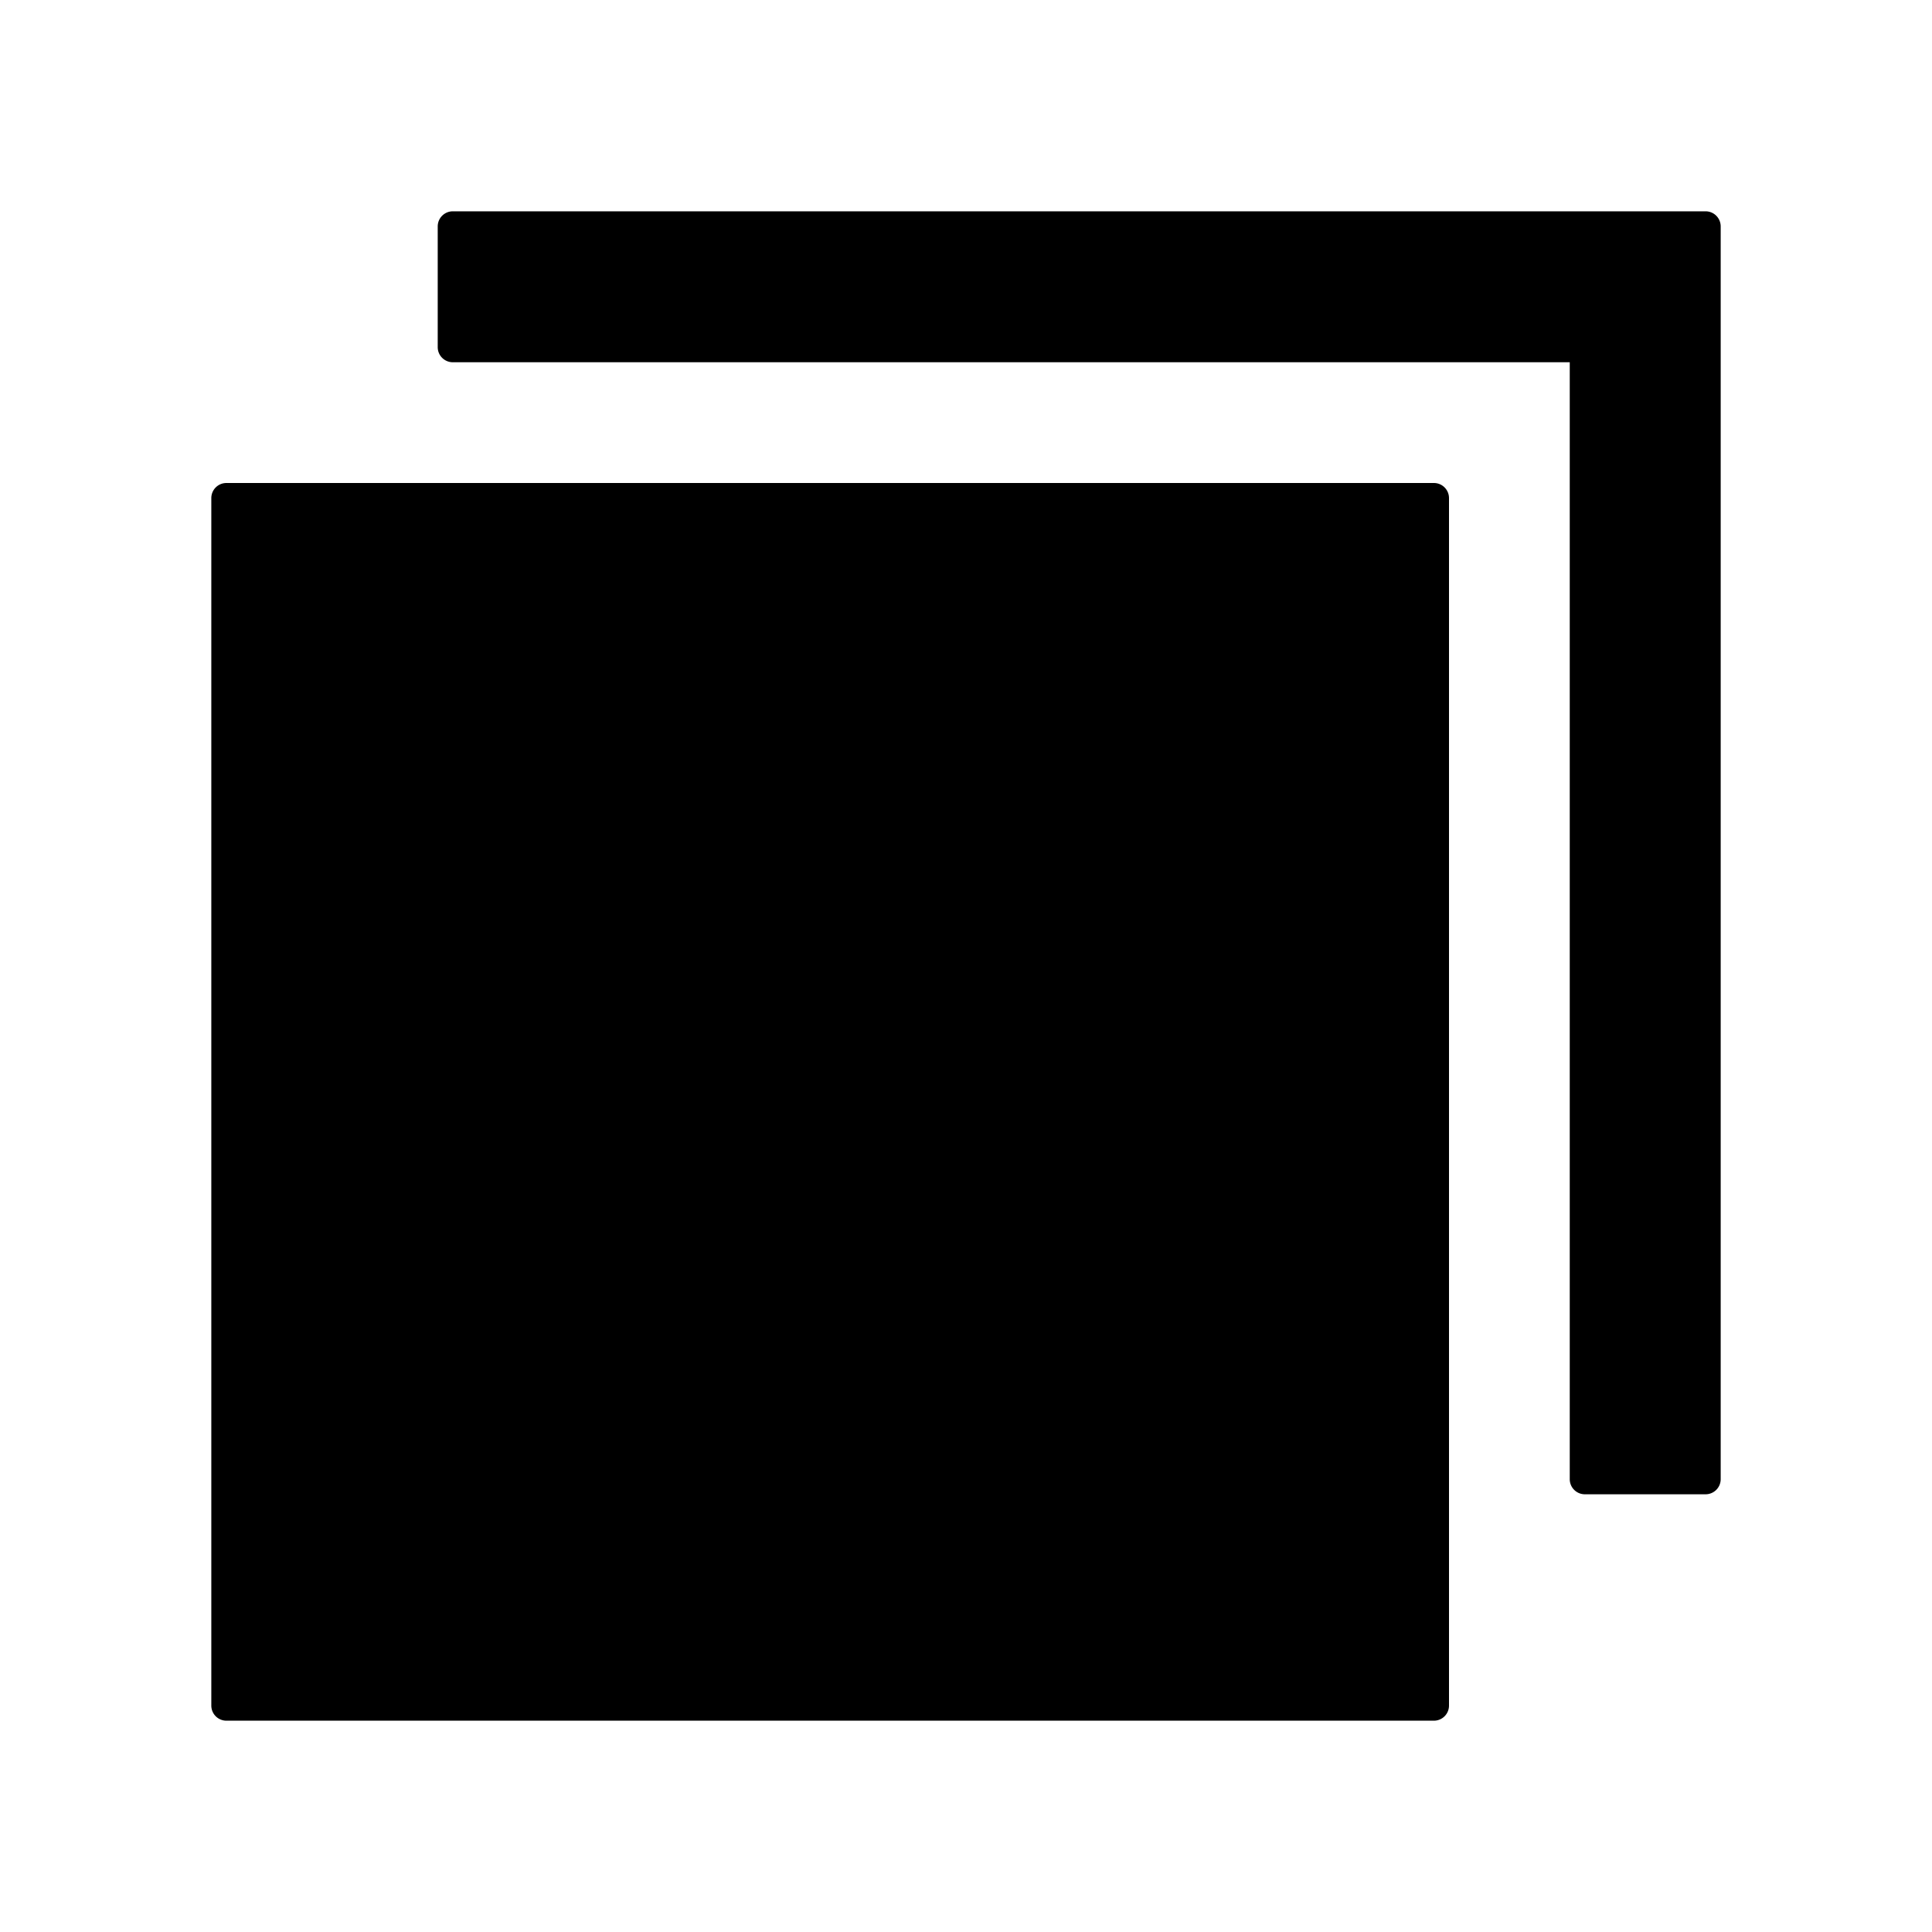 <svg xmlns="http://www.w3.org/2000/svg" viewBox="0 0 1024 1024" version="1.1"><path d="M760 256a8 8 0 0 1 8 8v640a8 8 0 0 1-8 8H120a8 8 0 0 1-8-8V264a8 8 0 0 1 8-8h640z m152 528a8 8 0 0 1-8 8h-64a8 8 0 0 1-8-8V192H240a8 8 0 0 1-8-8V120a8 8 0 0 1 8-8h664a8 8 0 0 1 8 8v664z" p-id="12195"></path></svg>